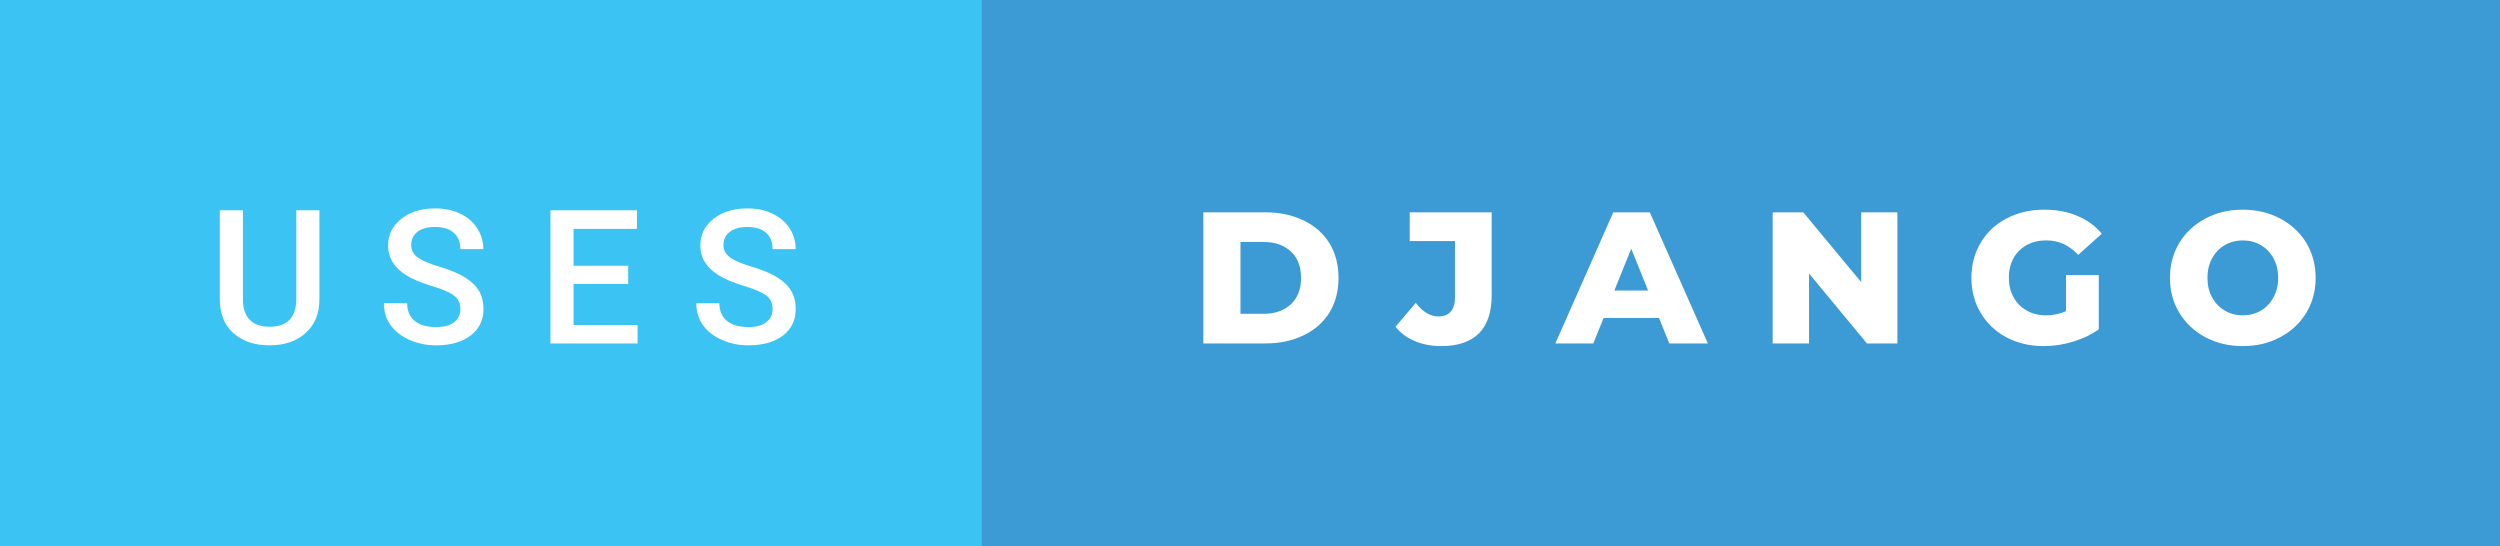 <svg xmlns="http://www.w3.org/2000/svg" width="160.14" height="35" viewBox="0 0 160.14 35"><rect x="0" y="0" width="160.14" height="35" fill="#333333" stroke="none"/><rect class="svg__rect" x="0" y="0" width="64.89" height="35" fill="#3BC4F3"/><rect class="svg__rect" x="62.89" y="0" width="97.25" height="35" fill="#3C9AD5"/><path class="svg__text" d="M14.08 19.16L14.08 19.16L14.08 13.47L15.56 13.47L15.56 19.18Q15.56 20.03 15.99 20.48Q16.43 20.93 17.27 20.93L17.27 20.93Q18.98 20.93 18.98 19.13L18.98 19.13L18.98 13.47L20.46 13.47L20.46 19.17Q20.46 20.53 19.59 21.32Q18.72 22.12 17.27 22.12L17.27 22.12Q15.81 22.12 14.94 21.33Q14.08 20.55 14.08 19.16ZM24.59 19.42L24.59 19.42L26.08 19.42Q26.08 20.15 26.56 20.55Q27.04 20.95 27.93 20.95L27.93 20.95Q28.71 20.95 29.10 20.63Q29.49 20.32 29.49 19.80L29.49 19.80Q29.49 19.24 29.09 18.94Q28.70 18.63 27.66 18.32Q26.63 18.01 26.02 17.63L26.02 17.63Q24.86 16.90 24.86 15.72L24.86 15.72Q24.86 14.69 25.70 14.02Q26.54 13.35 27.88 13.35L27.88 13.35Q28.77 13.35 29.47 13.68Q30.17 14.01 30.56 14.61Q30.96 15.22 30.96 15.96L30.96 15.96L29.49 15.96Q29.49 15.29 29.07 14.91Q28.65 14.54 27.87 14.54L27.87 14.54Q27.14 14.54 26.74 14.85Q26.34 15.16 26.34 15.71L26.34 15.71Q26.34 16.18 26.77 16.50Q27.21 16.81 28.20 17.10Q29.20 17.40 29.80 17.78Q30.41 18.16 30.69 18.65Q30.97 19.13 30.97 19.79L30.97 19.79Q30.97 20.86 30.15 21.49Q29.33 22.12 27.93 22.12L27.93 22.12Q27.01 22.12 26.23 21.77Q25.46 21.43 25.02 20.83Q24.59 20.22 24.59 19.42ZM40.84 22L35.26 22L35.26 13.47L40.80 13.47L40.80 14.66L36.74 14.66L36.74 17.02L40.24 17.02L40.24 18.19L36.74 18.19L36.74 20.82L40.84 20.82L40.84 22ZM44.60 19.42L44.60 19.42L46.08 19.42Q46.08 20.15 46.56 20.55Q47.04 20.95 47.94 20.95L47.94 20.95Q48.71 20.95 49.10 20.63Q49.49 20.32 49.49 19.80L49.49 19.80Q49.49 19.24 49.10 18.94Q48.70 18.63 47.67 18.32Q46.64 18.01 46.03 17.63L46.03 17.63Q44.86 16.90 44.86 15.72L44.86 15.72Q44.86 14.69 45.70 14.02Q46.54 13.35 47.89 13.35L47.89 13.35Q48.78 13.35 49.47 13.68Q50.17 14.01 50.57 14.61Q50.97 15.22 50.97 15.96L50.97 15.96L49.49 15.96Q49.49 15.29 49.07 14.91Q48.65 14.54 47.87 14.54L47.87 14.54Q47.15 14.54 46.75 14.85Q46.34 15.16 46.34 15.71L46.34 15.71Q46.34 16.18 46.78 16.50Q47.21 16.81 48.21 17.10Q49.20 17.40 49.81 17.78Q50.41 18.16 50.69 18.65Q50.97 19.13 50.97 19.79L50.97 19.79Q50.97 20.86 50.16 21.49Q49.34 22.12 47.94 22.12L47.94 22.12Q47.01 22.12 46.24 21.77Q45.46 21.43 45.03 20.83Q44.60 20.22 44.60 19.42Z" fill="#FFFFFF"/><path class="svg__text" d="M81.05 22L77.08 22L77.08 13.60L81.05 13.60Q82.43 13.60 83.50 14.12Q84.57 14.63 85.16 15.58Q85.74 16.53 85.74 17.80L85.74 17.80Q85.74 19.07 85.16 20.02Q84.57 20.97 83.50 21.48Q82.43 22 81.05 22L81.05 22ZM79.46 15.50L79.46 20.10L80.96 20.10Q82.03 20.10 82.69 19.49Q83.34 18.88 83.34 17.80L83.34 17.80Q83.34 16.72 82.69 16.11Q82.03 15.50 80.96 15.50L80.96 15.50L79.46 15.50ZM89.39 20.93L89.39 20.93L90.69 19.40Q91.36 20.27 92.13 20.27L92.13 20.27Q92.14 20.27 92.14 20.27L92.14 20.27Q92.66 20.27 92.93 19.96Q93.20 19.65 93.20 19.05L93.20 19.05L93.20 15.44L90.30 15.44L90.30 13.60L95.55 13.60L95.55 18.91Q95.55 20.54 94.73 21.36Q93.91 22.17 92.31 22.17L92.31 22.17Q91.39 22.17 90.63 21.85Q89.87 21.53 89.39 20.93ZM102.06 22L99.63 22L103.34 13.60L105.68 13.60L109.40 22L106.93 22L106.27 20.37L102.72 20.37L102.06 22ZM104.49 15.93L103.41 18.61L105.57 18.61L104.49 15.93ZM115.88 22L113.55 22L113.55 13.60L115.51 13.60L119.22 18.07L119.22 13.60L121.54 13.60L121.54 22L119.59 22L115.88 17.52L115.88 22ZM126.28 17.80L126.28 17.80Q126.28 16.54 126.88 15.54Q127.47 14.55 128.54 13.99Q129.61 13.43 130.95 13.43L130.95 13.43Q132.13 13.43 133.07 13.83Q134.01 14.22 134.63 14.97L134.63 14.97L133.12 16.33Q132.27 15.40 131.10 15.40L131.10 15.40Q131.08 15.40 131.08 15.40L131.08 15.40Q130.00 15.40 129.34 16.06Q128.68 16.71 128.68 17.80L128.68 17.80Q128.68 18.50 128.98 19.04Q129.28 19.59 129.82 19.89Q130.36 20.20 131.05 20.20L131.05 20.20Q131.74 20.20 132.34 19.93L132.34 19.93L132.34 17.62L134.44 17.62L134.44 21.10Q133.71 21.61 132.78 21.89Q131.85 22.17 130.91 22.17L130.91 22.17Q129.59 22.17 128.53 21.61Q127.47 21.05 126.88 20.05Q126.28 19.06 126.28 17.80ZM139.00 17.80L139.00 17.80Q139.00 16.55 139.60 15.55Q140.21 14.56 141.27 14.00Q142.33 13.43 143.66 13.43L143.66 13.43Q144.99 13.43 146.06 14.00Q147.12 14.56 147.73 15.55Q148.33 16.55 148.33 17.80L148.33 17.80Q148.33 19.05 147.73 20.04Q147.12 21.04 146.06 21.60Q145.00 22.17 143.66 22.17L143.66 22.17Q142.33 22.17 141.27 21.60Q140.21 21.04 139.60 20.04Q139.00 19.05 139.00 17.80ZM141.40 17.80L141.40 17.80Q141.40 18.51 141.70 19.05Q142.00 19.60 142.52 19.90Q143.03 20.20 143.66 20.20L143.66 20.20Q144.30 20.20 144.82 19.90Q145.33 19.60 145.63 19.05Q145.93 18.51 145.93 17.80L145.93 17.80Q145.93 17.09 145.63 16.54Q145.33 16 144.82 15.70Q144.30 15.40 143.66 15.40L143.66 15.40Q143.03 15.40 142.51 15.70Q142.00 16 141.70 16.54Q141.40 17.09 141.40 17.80Z" fill="#FFFFFF" x="75.89"/></svg>